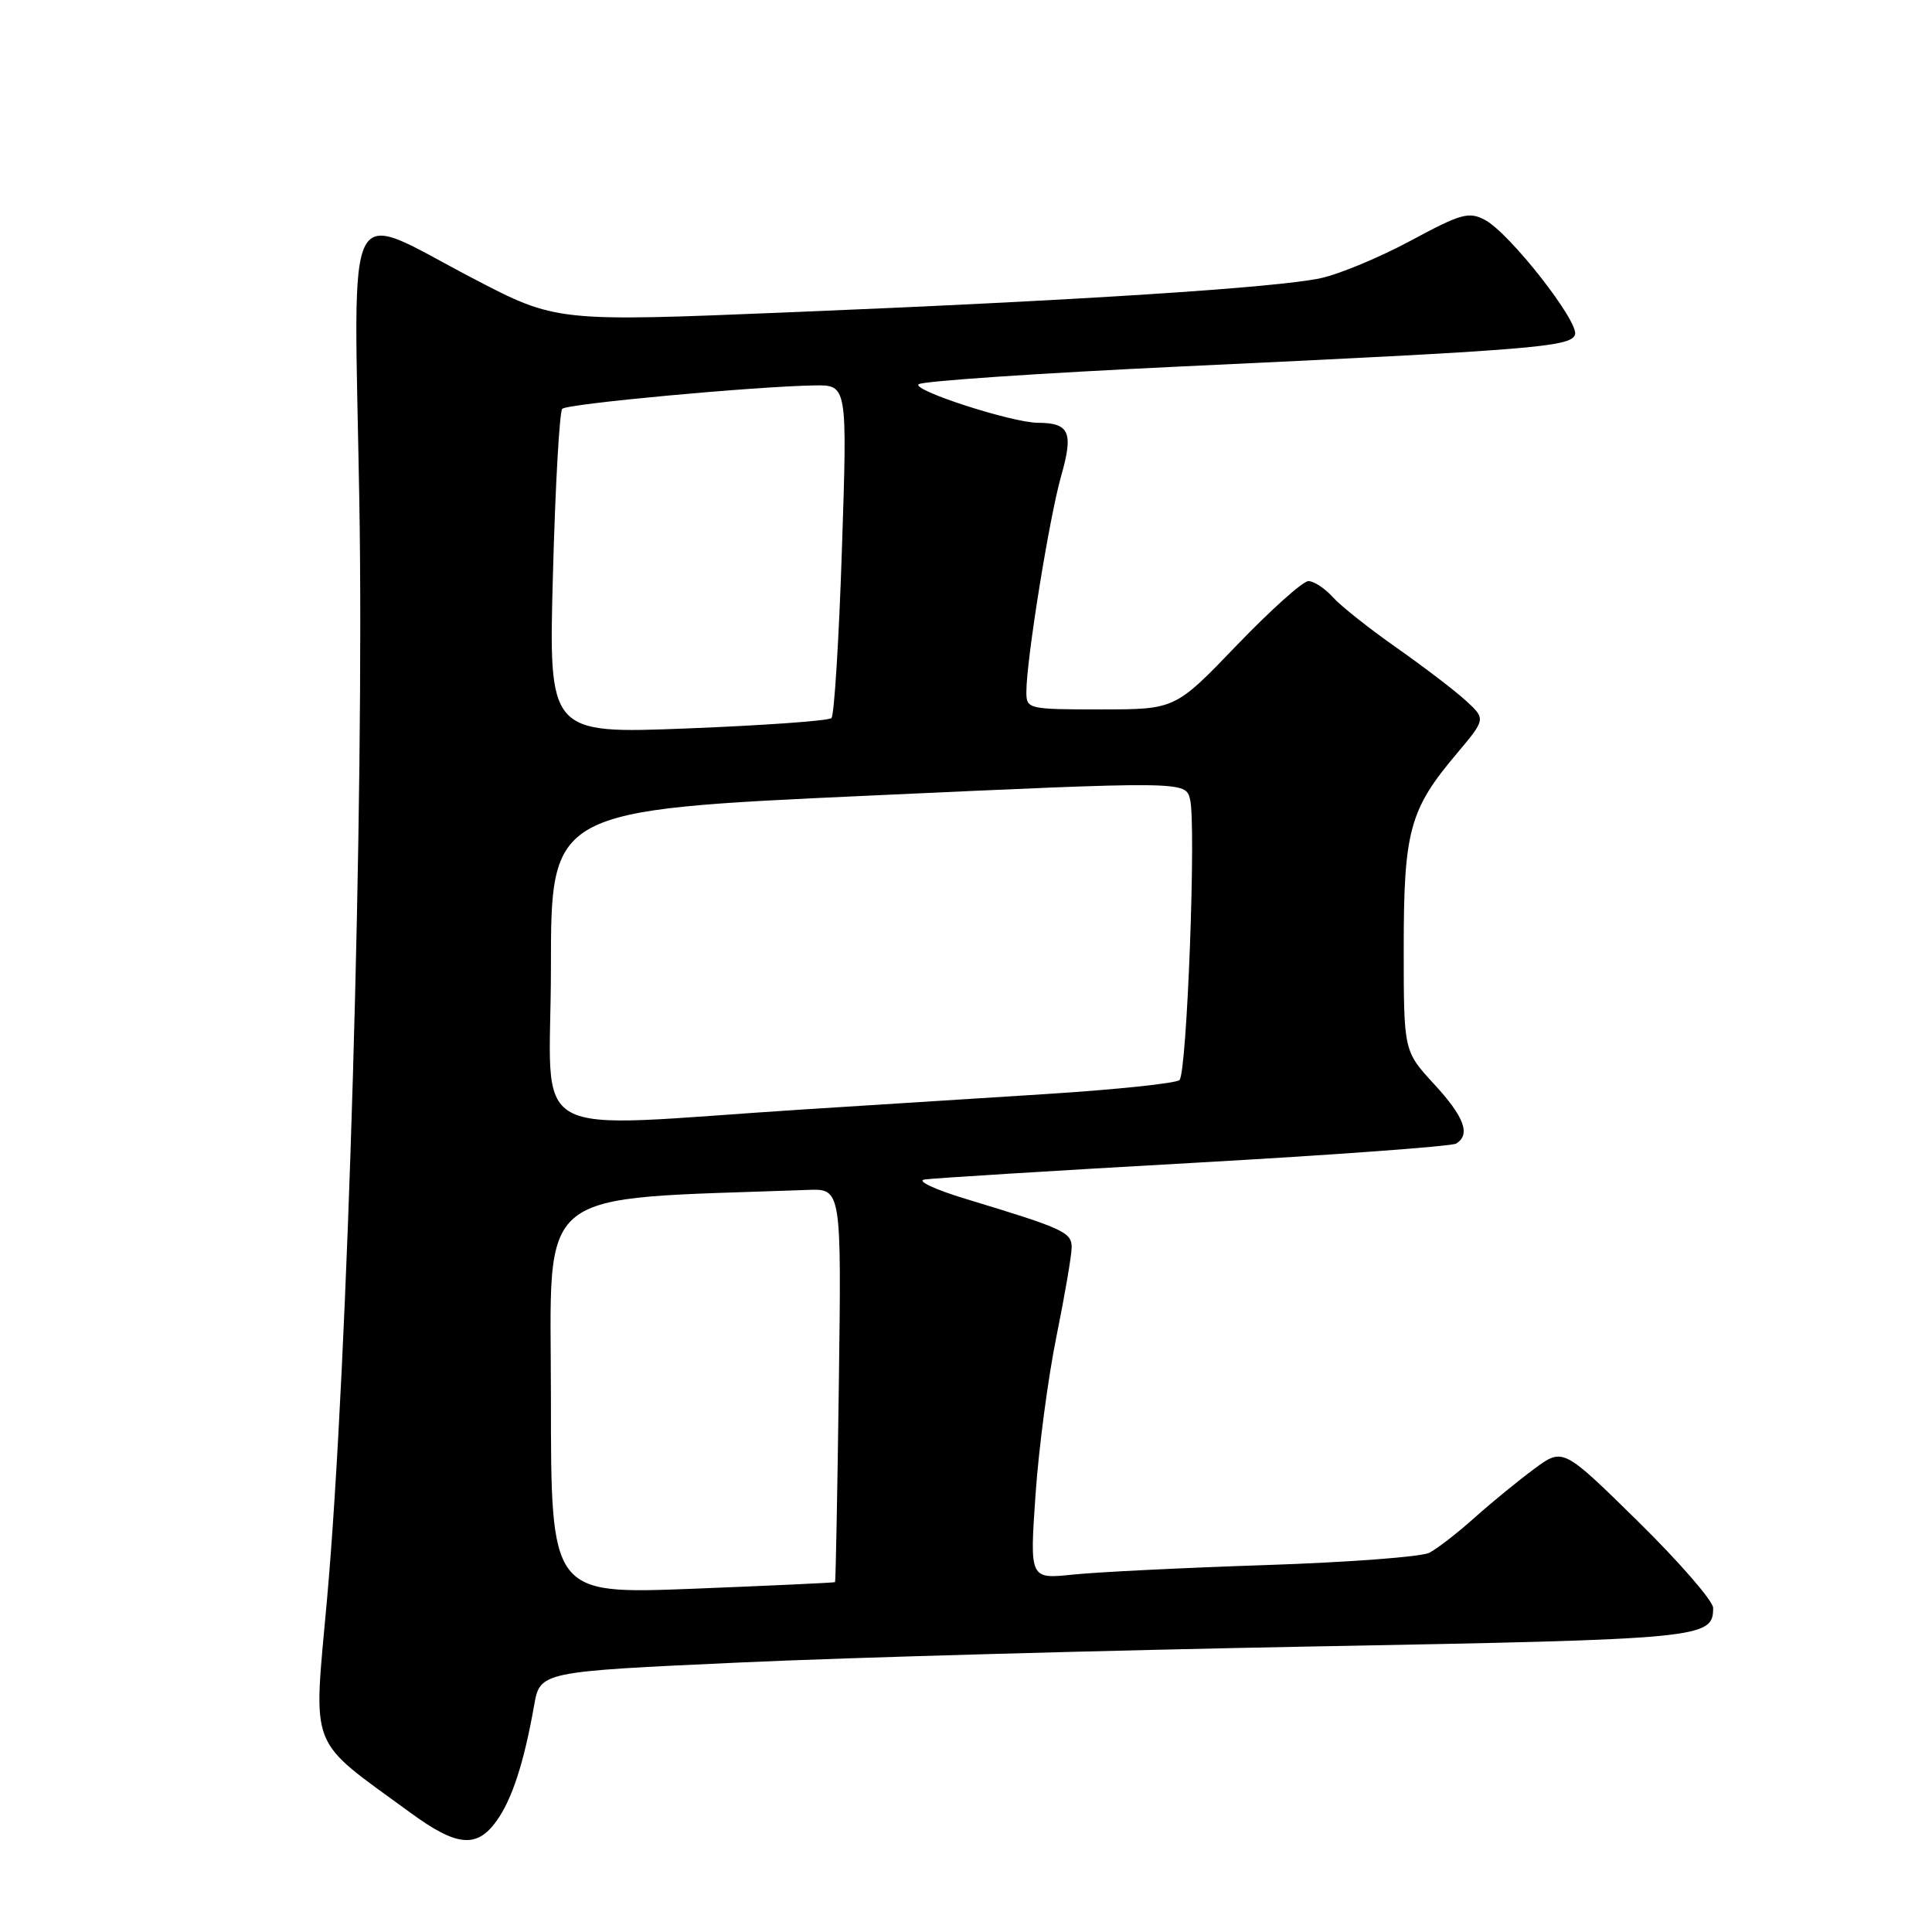 <?xml version="1.0" encoding="UTF-8" standalone="no"?>
<!DOCTYPE svg PUBLIC "-//W3C//DTD SVG 1.1//EN" "http://www.w3.org/Graphics/SVG/1.1/DTD/svg11.dtd" >
<svg xmlns="http://www.w3.org/2000/svg" xmlns:xlink="http://www.w3.org/1999/xlink" version="1.1" viewBox="0 0 256 256">
 <g >
 <path fill="currentColor"
d=" M 65.82 241.25 C 67.87 238.37 69.43 233.55 70.77 226.00 C 71.56 221.50 71.56 221.50 98.03 220.29 C 112.59 219.62 146.89 218.67 174.25 218.16 C 225.74 217.21 227.00 217.09 227.00 213.06 C 227.00 212.14 222.52 206.98 217.05 201.60 C 207.10 191.82 207.10 191.82 203.30 194.63 C 201.21 196.17 197.65 199.08 195.39 201.10 C 193.14 203.12 190.44 205.21 189.39 205.75 C 188.35 206.29 178.59 207.02 167.71 207.38 C 156.82 207.74 145.33 208.31 142.18 208.64 C 136.44 209.24 136.44 209.24 137.21 198.09 C 137.63 191.95 138.88 182.49 139.99 177.06 C 141.09 171.63 142.00 166.33 142.00 165.29 C 142.00 163.27 140.96 162.80 128.00 158.87 C 123.87 157.62 121.40 156.46 122.50 156.29 C 123.60 156.12 139.66 155.12 158.20 154.08 C 176.73 153.04 192.37 151.89 192.95 151.53 C 194.90 150.33 194.02 147.98 190.00 143.62 C 186.00 139.28 186.00 139.28 186.00 125.61 C 186.00 110.10 186.77 107.27 193.00 99.89 C 196.89 95.27 196.89 95.27 194.20 92.81 C 192.71 91.45 188.57 88.30 185.00 85.79 C 181.43 83.29 177.64 80.28 176.60 79.12 C 175.55 77.95 174.09 77.00 173.37 77.00 C 172.64 77.00 168.37 80.83 163.88 85.50 C 155.72 94.00 155.72 94.00 145.86 94.00 C 136.21 94.00 136.00 93.95 136.00 91.68 C 136.00 87.44 139.04 68.59 140.60 63.10 C 142.26 57.27 141.73 56.04 137.50 56.02 C 134.10 56.00 120.87 51.73 121.71 50.92 C 122.14 50.50 137.80 49.44 156.50 48.56 C 202.98 46.38 208.08 45.97 208.69 44.37 C 209.32 42.73 200.07 30.91 196.78 29.15 C 194.64 28.01 193.61 28.29 186.95 31.88 C 182.85 34.09 177.47 36.33 175.00 36.86 C 169.08 38.13 142.79 39.82 104.60 41.38 C 73.70 42.65 73.70 42.65 62.60 36.85 C 45.34 27.83 46.89 24.78 47.61 66.25 C 48.30 105.95 46.10 181.03 43.34 211.82 C 41.51 232.34 40.65 230.15 54.42 240.22 C 60.54 244.70 63.20 244.94 65.82 241.25 Z  M 73.00 185.23 C 73.00 156.75 70.19 159.03 107.00 157.67 C 111.50 157.50 111.50 157.50 111.15 183.50 C 110.96 197.80 110.73 209.56 110.65 209.64 C 110.57 209.72 102.06 210.11 91.75 210.52 C 73.00 211.24 73.00 211.24 73.00 185.23 Z  M 73.00 128.24 C 73.00 107.36 73.00 107.36 115.04 105.43 C 157.09 103.50 157.09 103.50 157.69 105.92 C 158.52 109.21 157.28 142.12 156.29 143.11 C 155.86 143.54 147.95 144.37 138.72 144.96 C 129.49 145.54 115.09 146.45 106.72 146.99 C 68.67 149.42 73.00 151.82 73.00 128.24 Z  M 73.27 76.03 C 73.58 64.37 74.14 54.53 74.50 54.17 C 75.16 53.50 99.92 51.21 107.89 51.07 C 112.28 51.00 112.28 51.00 111.56 72.75 C 111.17 84.71 110.54 94.79 110.17 95.15 C 109.80 95.51 101.22 96.12 91.09 96.52 C 72.69 97.24 72.69 97.24 73.27 76.03 Z "/>
</g>
</svg>